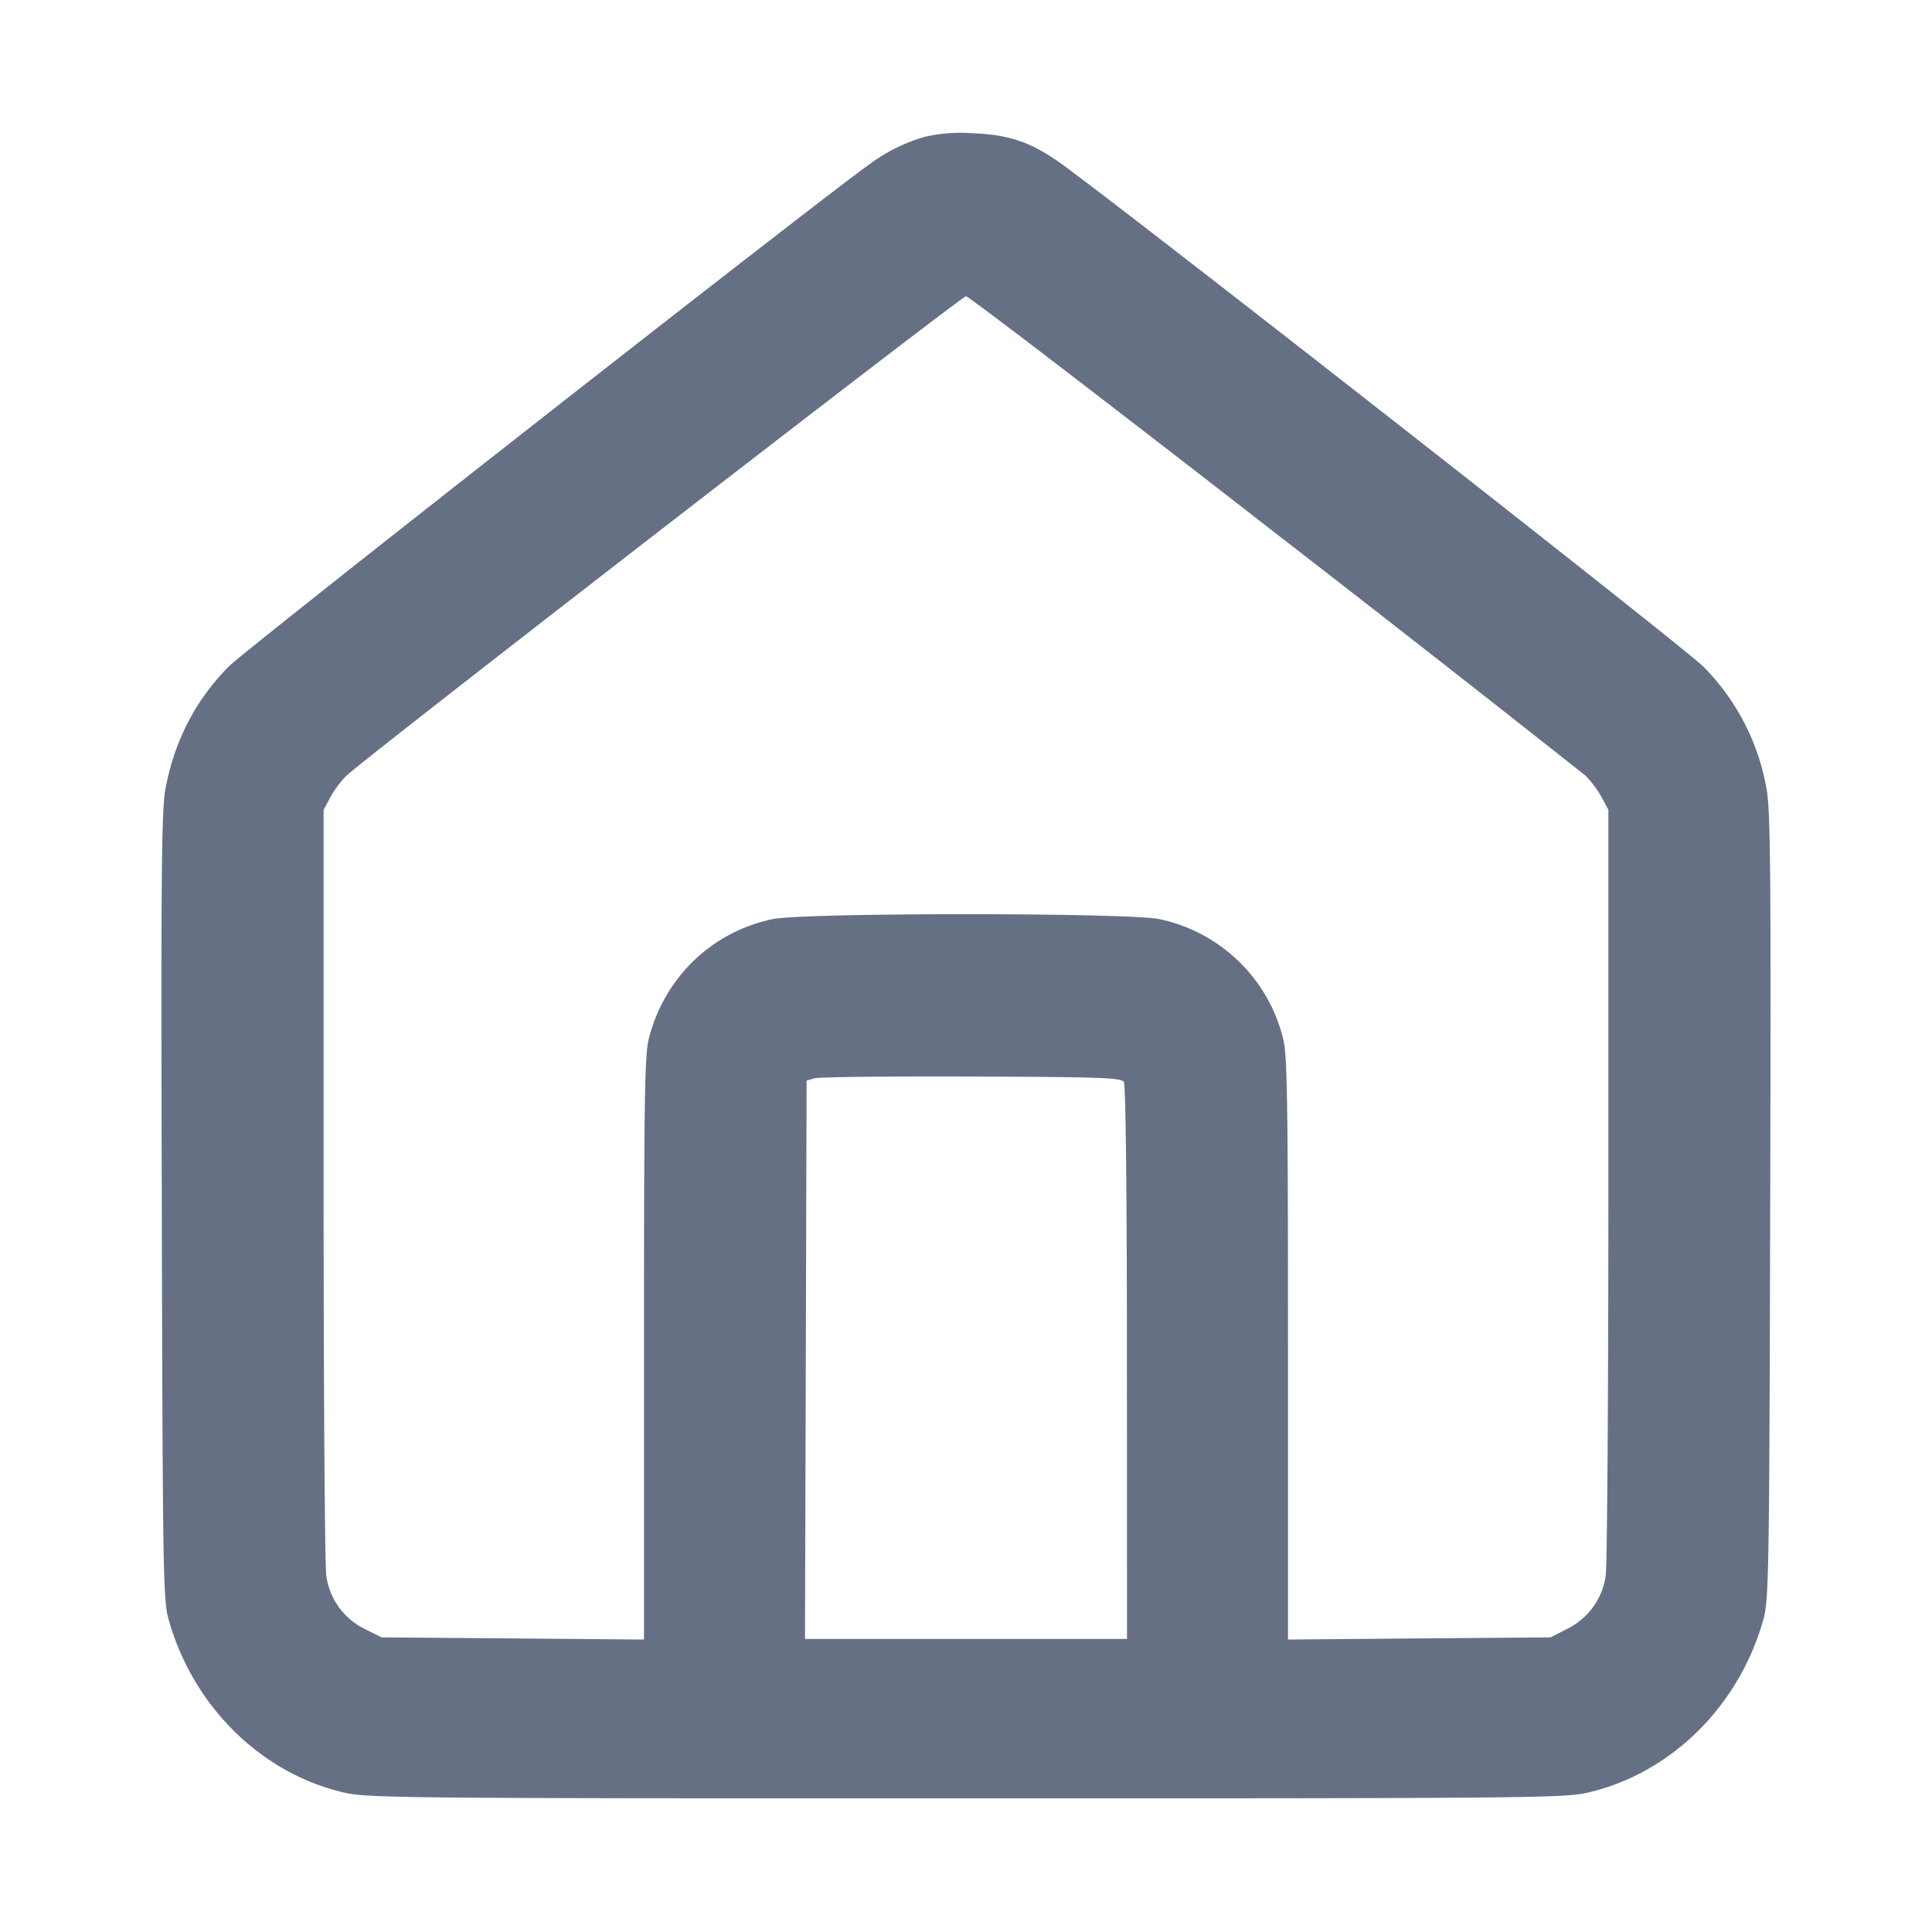 <svg width="24" height="24" fill="none" xmlns="http://www.w3.org/2000/svg"><path d="M11.49 1.699a2.141 2.141 0 0 0-.672.329c-.543.377-7.765 6.036-7.978 6.253-.412.418-.672.92-.784 1.515-.05.264-.057 1.039-.046 5.187.011 4.582.017 4.893.085 5.137.303 1.074 1.144 1.906 2.174 2.147.295.069.686.073 7.731.073s7.436-.004 7.731-.073c1.03-.241 1.871-1.073 2.174-2.147.068-.244.074-.555.085-5.137.011-4.148.004-4.923-.046-5.187a2.854 2.854 0 0 0-.784-1.515c-.236-.24-7.513-5.935-8.038-6.291-.345-.234-.606-.318-1.042-.335a2.006 2.006 0 0 0-.59.044m4.33 4.905a453.903 453.903 0 0 1 3.874 3.03c.062.058.152.178.2.266l.086.16v4.64c0 2.552-.015 4.744-.033 4.871a.873.873 0 0 1-.486.667l-.199.102-1.631.013-1.631.014v-3.615c0-3.093-.009-3.649-.06-3.847a2.01 2.01 0 0 0-1.535-1.487c-.385-.082-4.425-.082-4.81 0-.755.16-1.34.724-1.534 1.48-.053.206-.061.739-.061 3.854v3.615l-1.63-.014-1.63-.013-.2-.1a.867.867 0 0 1-.487-.669c-.018-.127-.033-2.319-.033-4.871v-4.64l.086-.16c.048-.088.138-.208.2-.266C4.569 9.388 11.945 3.68 12 3.68c.033 0 1.752 1.316 3.82 2.924m-1.859 6.836c.023.037.038 1.4.038 3.49L14 20.36h-4l.01-3.468.01-3.468.1-.029c.055-.016.933-.026 1.951-.022 1.598.006 1.857.015 1.89.067" fill="#667085" fill-rule="evenodd"/></svg>